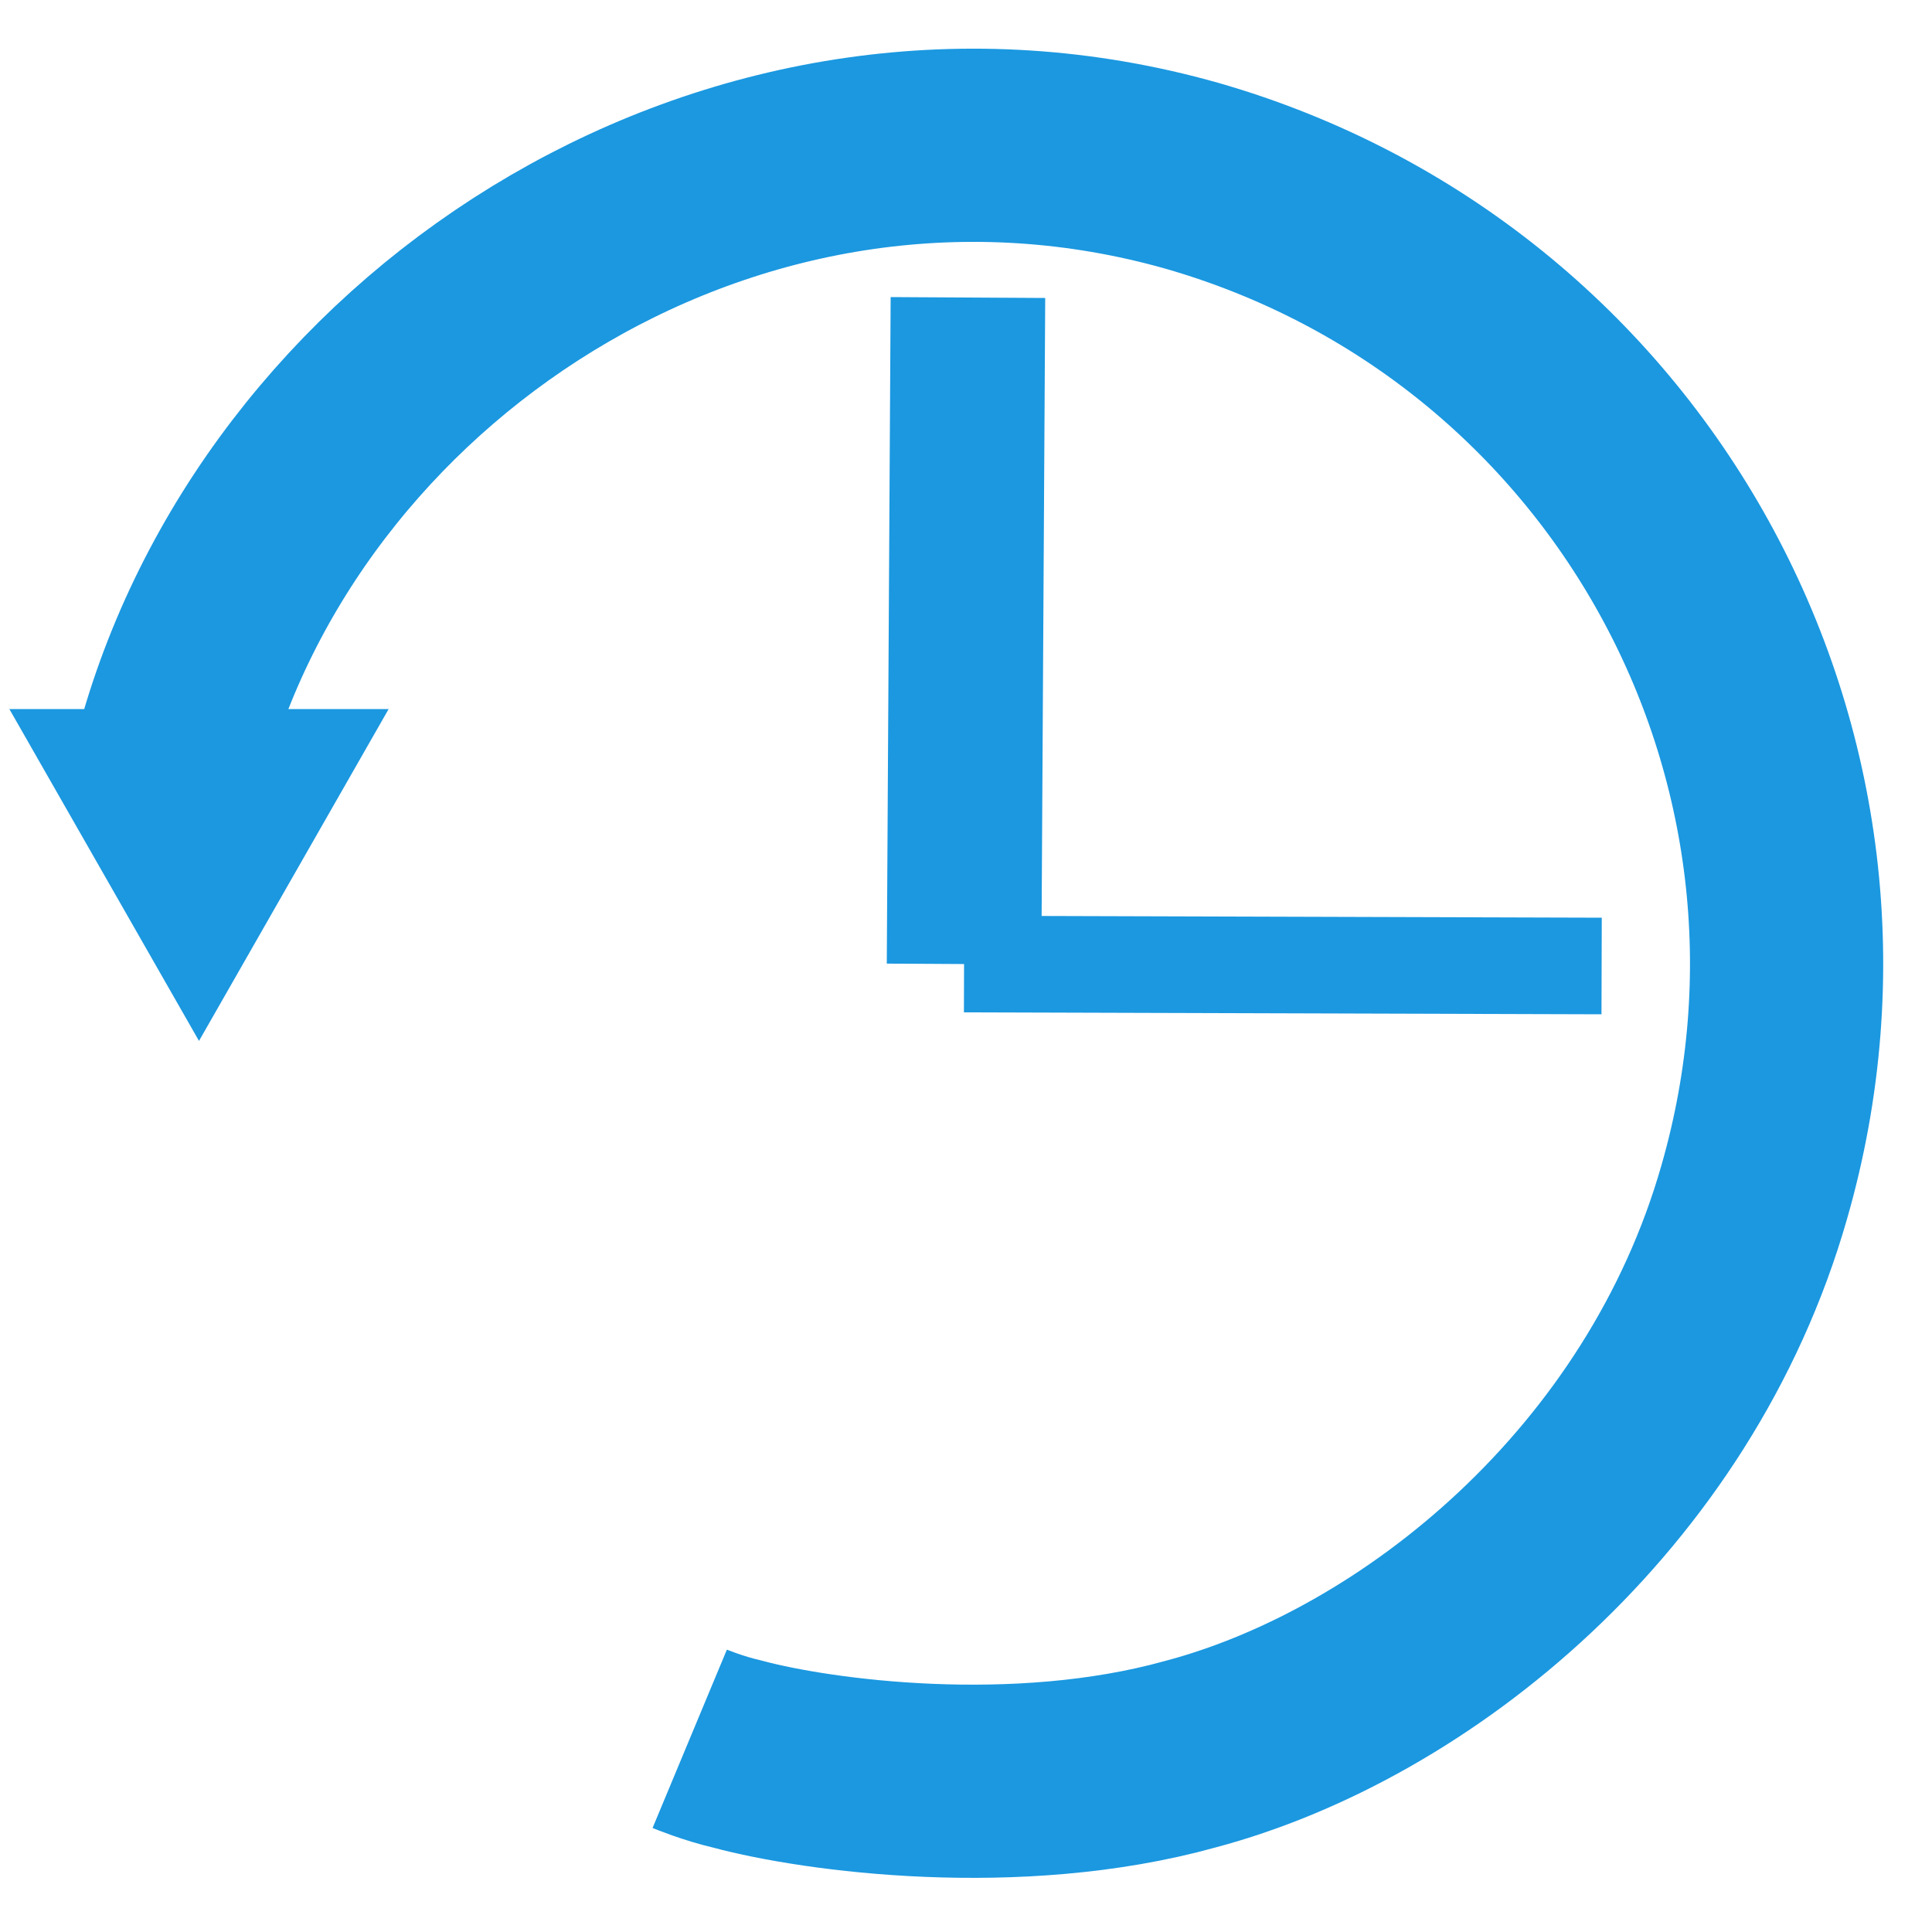 <?xml version="1.0" encoding="utf-8"?>
<!-- Generator: Adobe Illustrator 25.3.1, SVG Export Plug-In . SVG Version: 6.00 Build 0)  -->
<svg version="1.1" id="Слой_1" xmlns="http://www.w3.org/2000/svg" xmlns:xlink="http://www.w3.org/1999/xlink" x="0px" y="0px"
	 viewBox="0 0 100 100" style="enable-background:new 0 0 100 100;" xml:space="preserve">
<style type="text/css">
	.st0{fill:none;stroke:#1B98E0;stroke-width:10;stroke-miterlimit:10;}
	.st1{fill:none;stroke:#247BA0;stroke-width:10;stroke-miterlimit:10;}
	.st2{fill:none;stroke:#1B98E0;stroke-width:8;stroke-miterlimit:10;}
	.st3{fill:none;stroke:#1B98E0;stroke-width:5;stroke-miterlimit:10;}
</style>
<path class="st0" d="M9.1,38.3C15.2,17.4,38.4,2.5,61.7,9.1c22.6,6.5,35.6,30,29.1,52.6c-4.4,15.4-17.5,26-29.2,29.1
	c-9,2.5-19.3,1.1-23.4,0c-1.3-0.3-2.5-0.8-2.5-0.8"/>
<path class="st1" d="M9.4,37.4"/>
<polygon class="st0" points="10.3,43.8 9.1,41.7 11.5,41.7 "/>
<line class="st2" x1="50.1" y1="15.4" x2="49.9" y2="49.9"/>
<line class="st3" x1="82.9" y1="50" x2="49.9" y2="49.9"/>
</svg>
